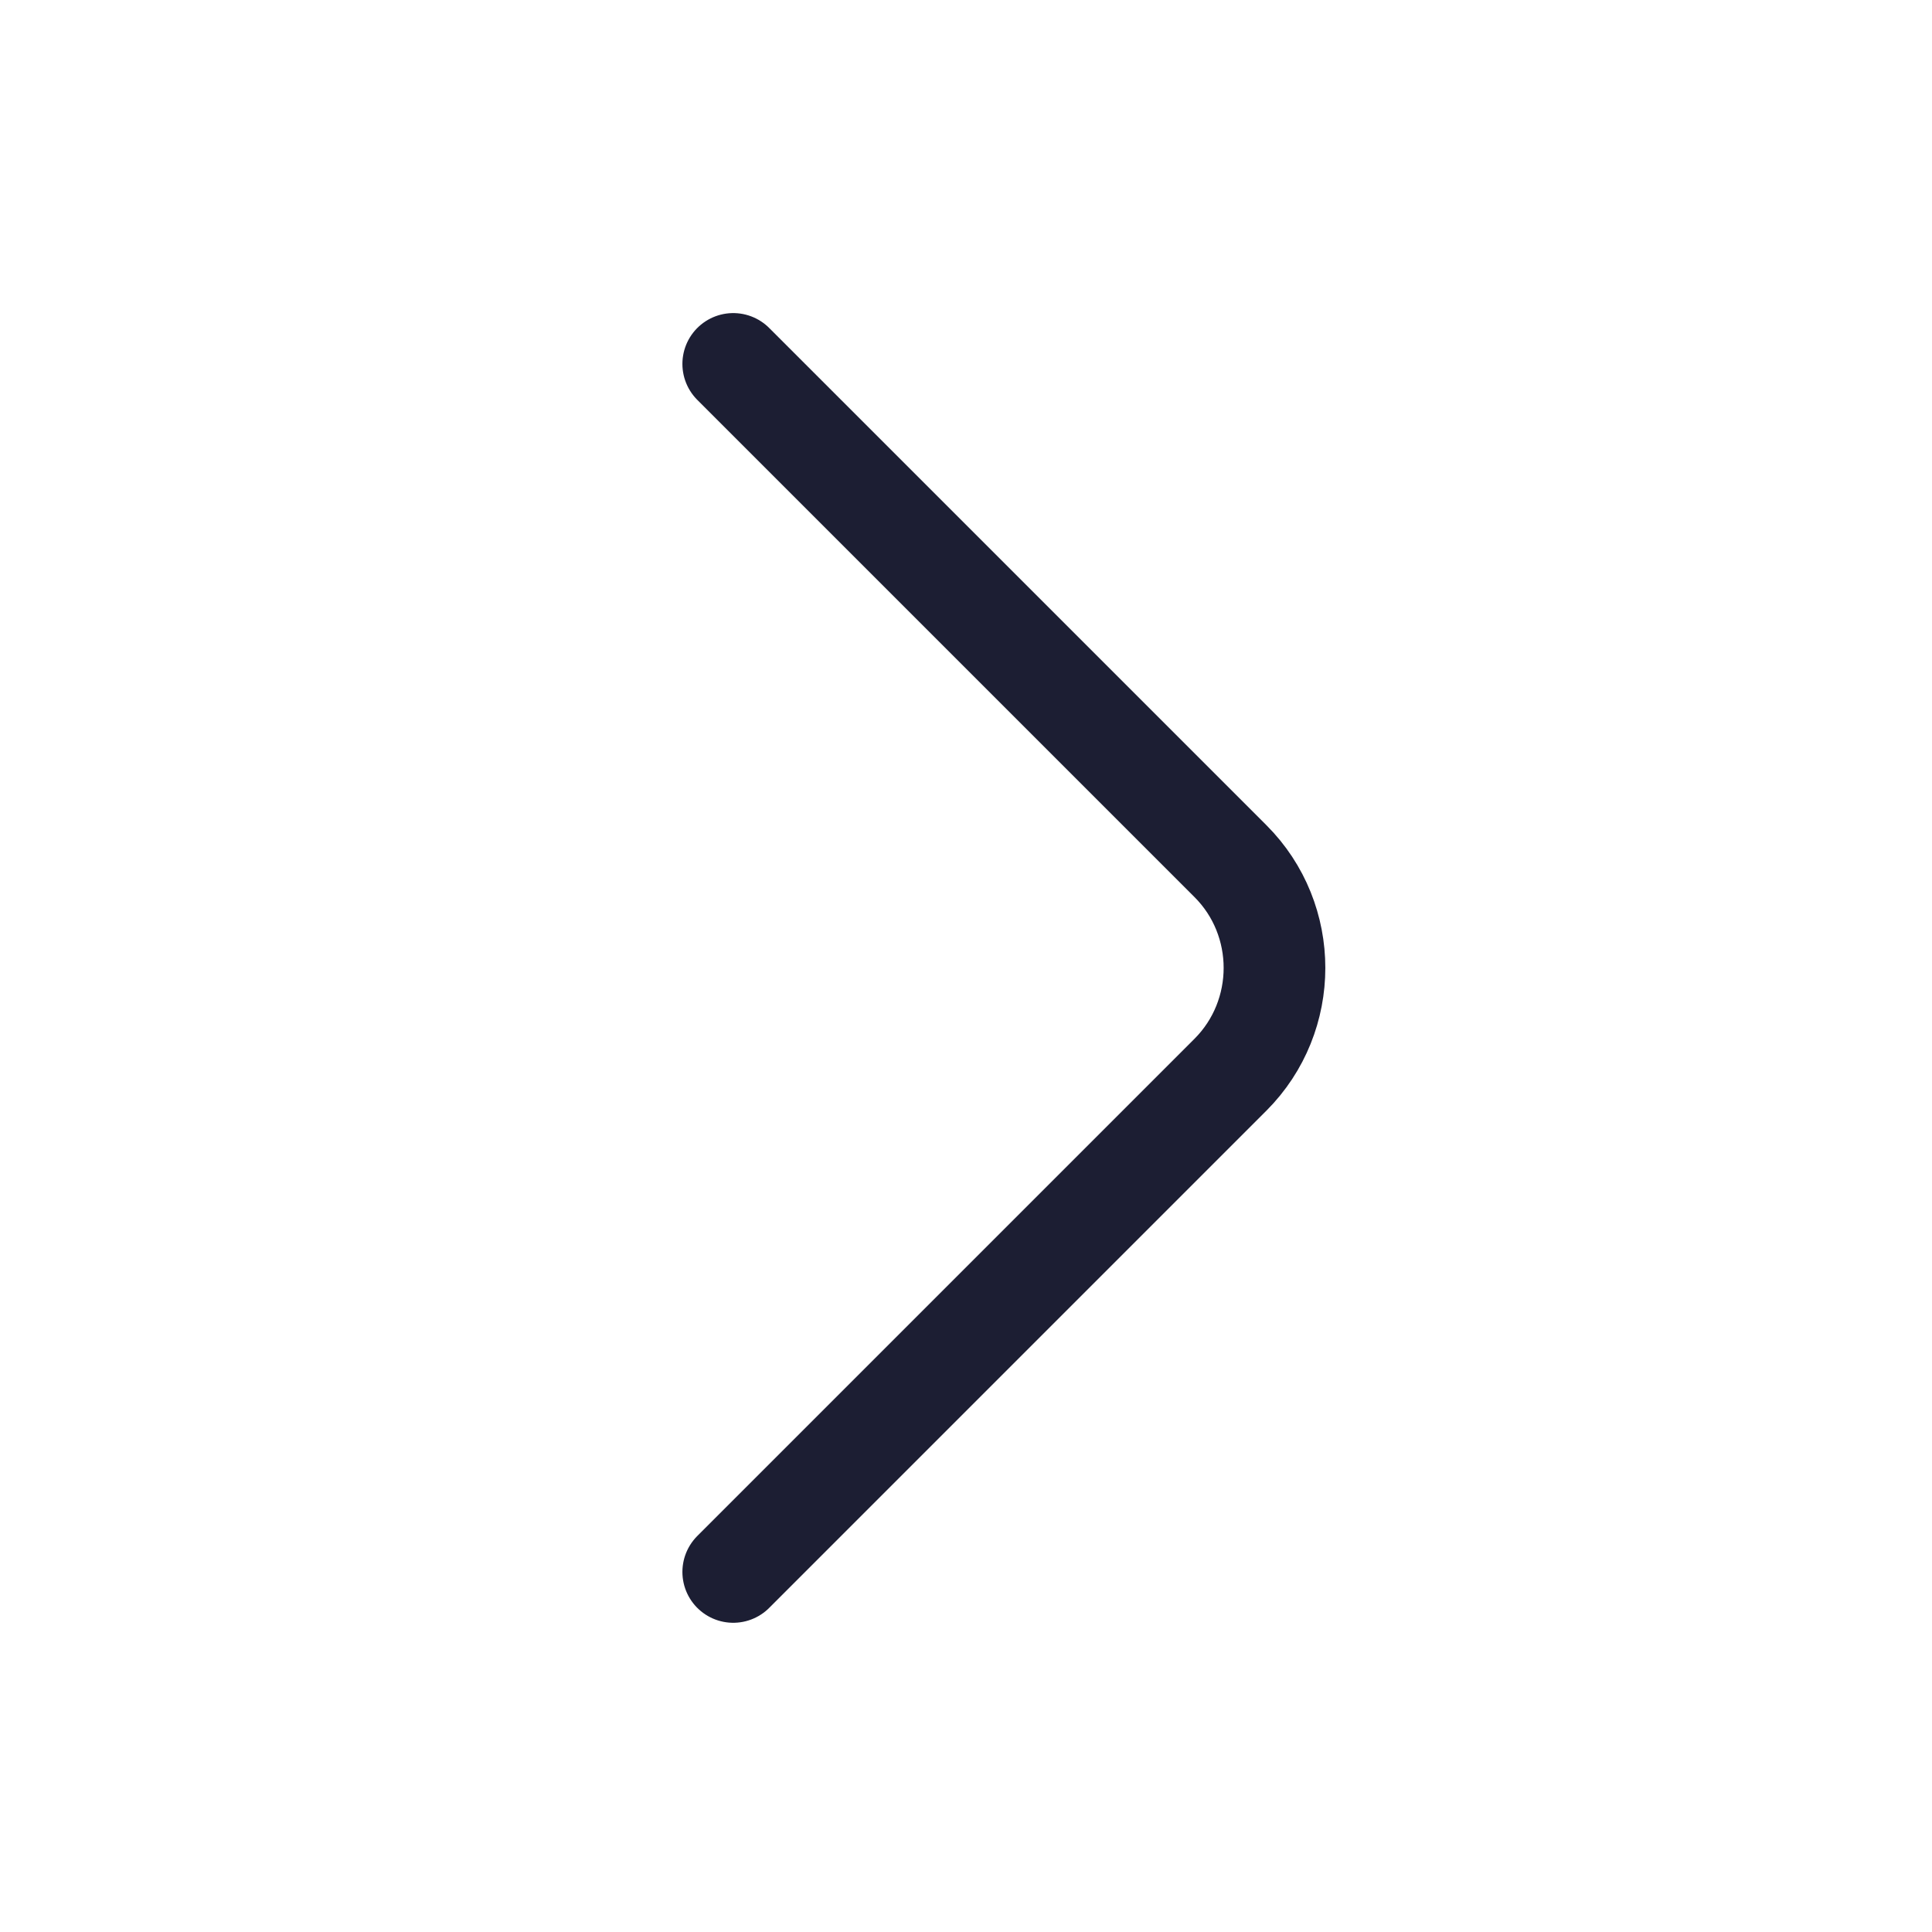 <svg width="19" height="19" viewBox="0 0 19 19" fill="none" xmlns="http://www.w3.org/2000/svg">
<path d="M7.211 3.579L12.101 8.469C12.678 9.046 12.678 9.991 12.101 10.569L7.211 15.459" stroke="#1C1E33" stroke-miterlimit="10" stroke-linecap="round" stroke-linejoin="round"/>
</svg>
